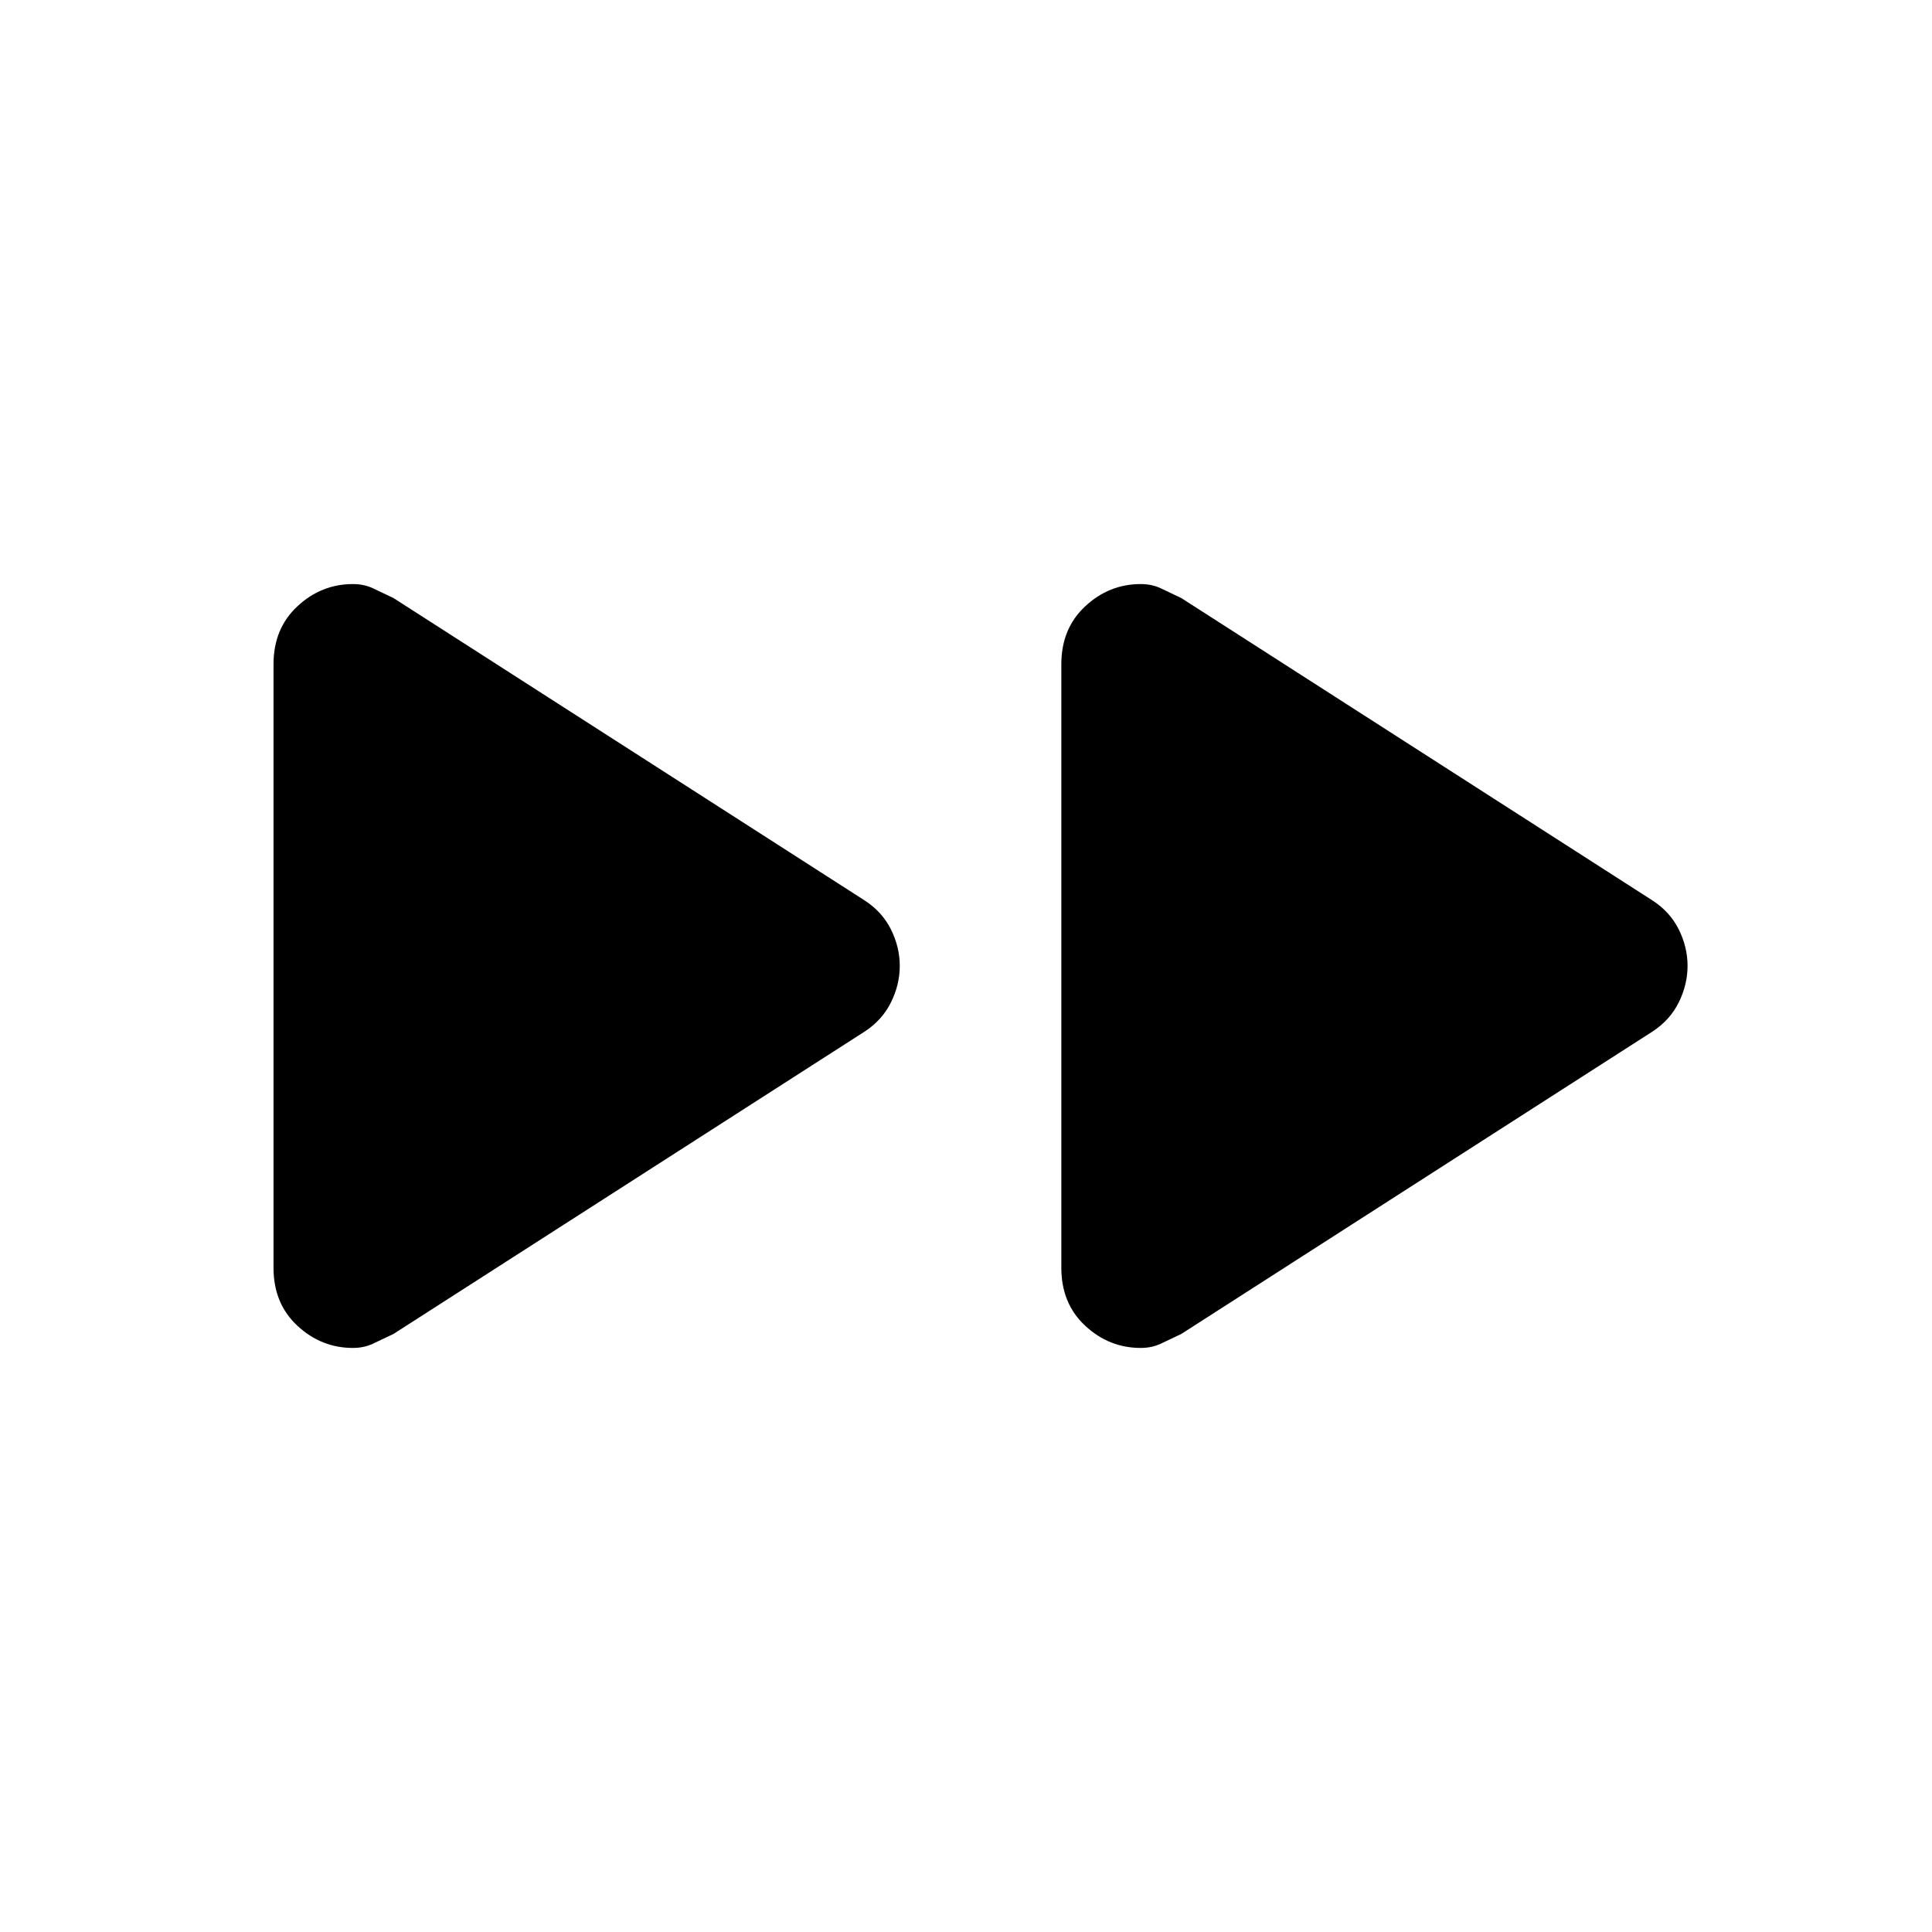 <svg xmlns="http://www.w3.org/2000/svg" height="20" viewBox="0 -960 960 960" width="20"><path d="M135.91-330.01v-299.94q0-17.72 11.86-28.78 11.86-11.05 27.59-11.05 5.51 0 9.98 2.11 4.46 2.1 10.18 4.84L429.7-512.54q8.69 5.66 13.04 14.43t4.35 18.04q0 9.27-4.35 18.09-4.35 8.83-13.04 14.52L195.52-297.17q-5.72 2.74-10.18 4.84-4.47 2.11-9.98 2.11-15.73 0-27.59-11.03t-11.86-28.76Zm391.46 0v-299.94q0-17.72 11.86-28.78 11.85-11.05 27.58-11.05 5.52 0 9.98 2.11 4.47 2.1 10.19 4.84l234.17 150.29q8.7 5.66 13.05 14.43 4.34 8.77 4.34 18.04t-4.34 18.09q-4.35 8.83-13.05 14.52L586.98-297.17q-5.72 2.74-10.19 4.84-4.46 2.11-9.98 2.11-15.73 0-27.58-11.03-11.86-11.03-11.86-28.76Z"/></svg>